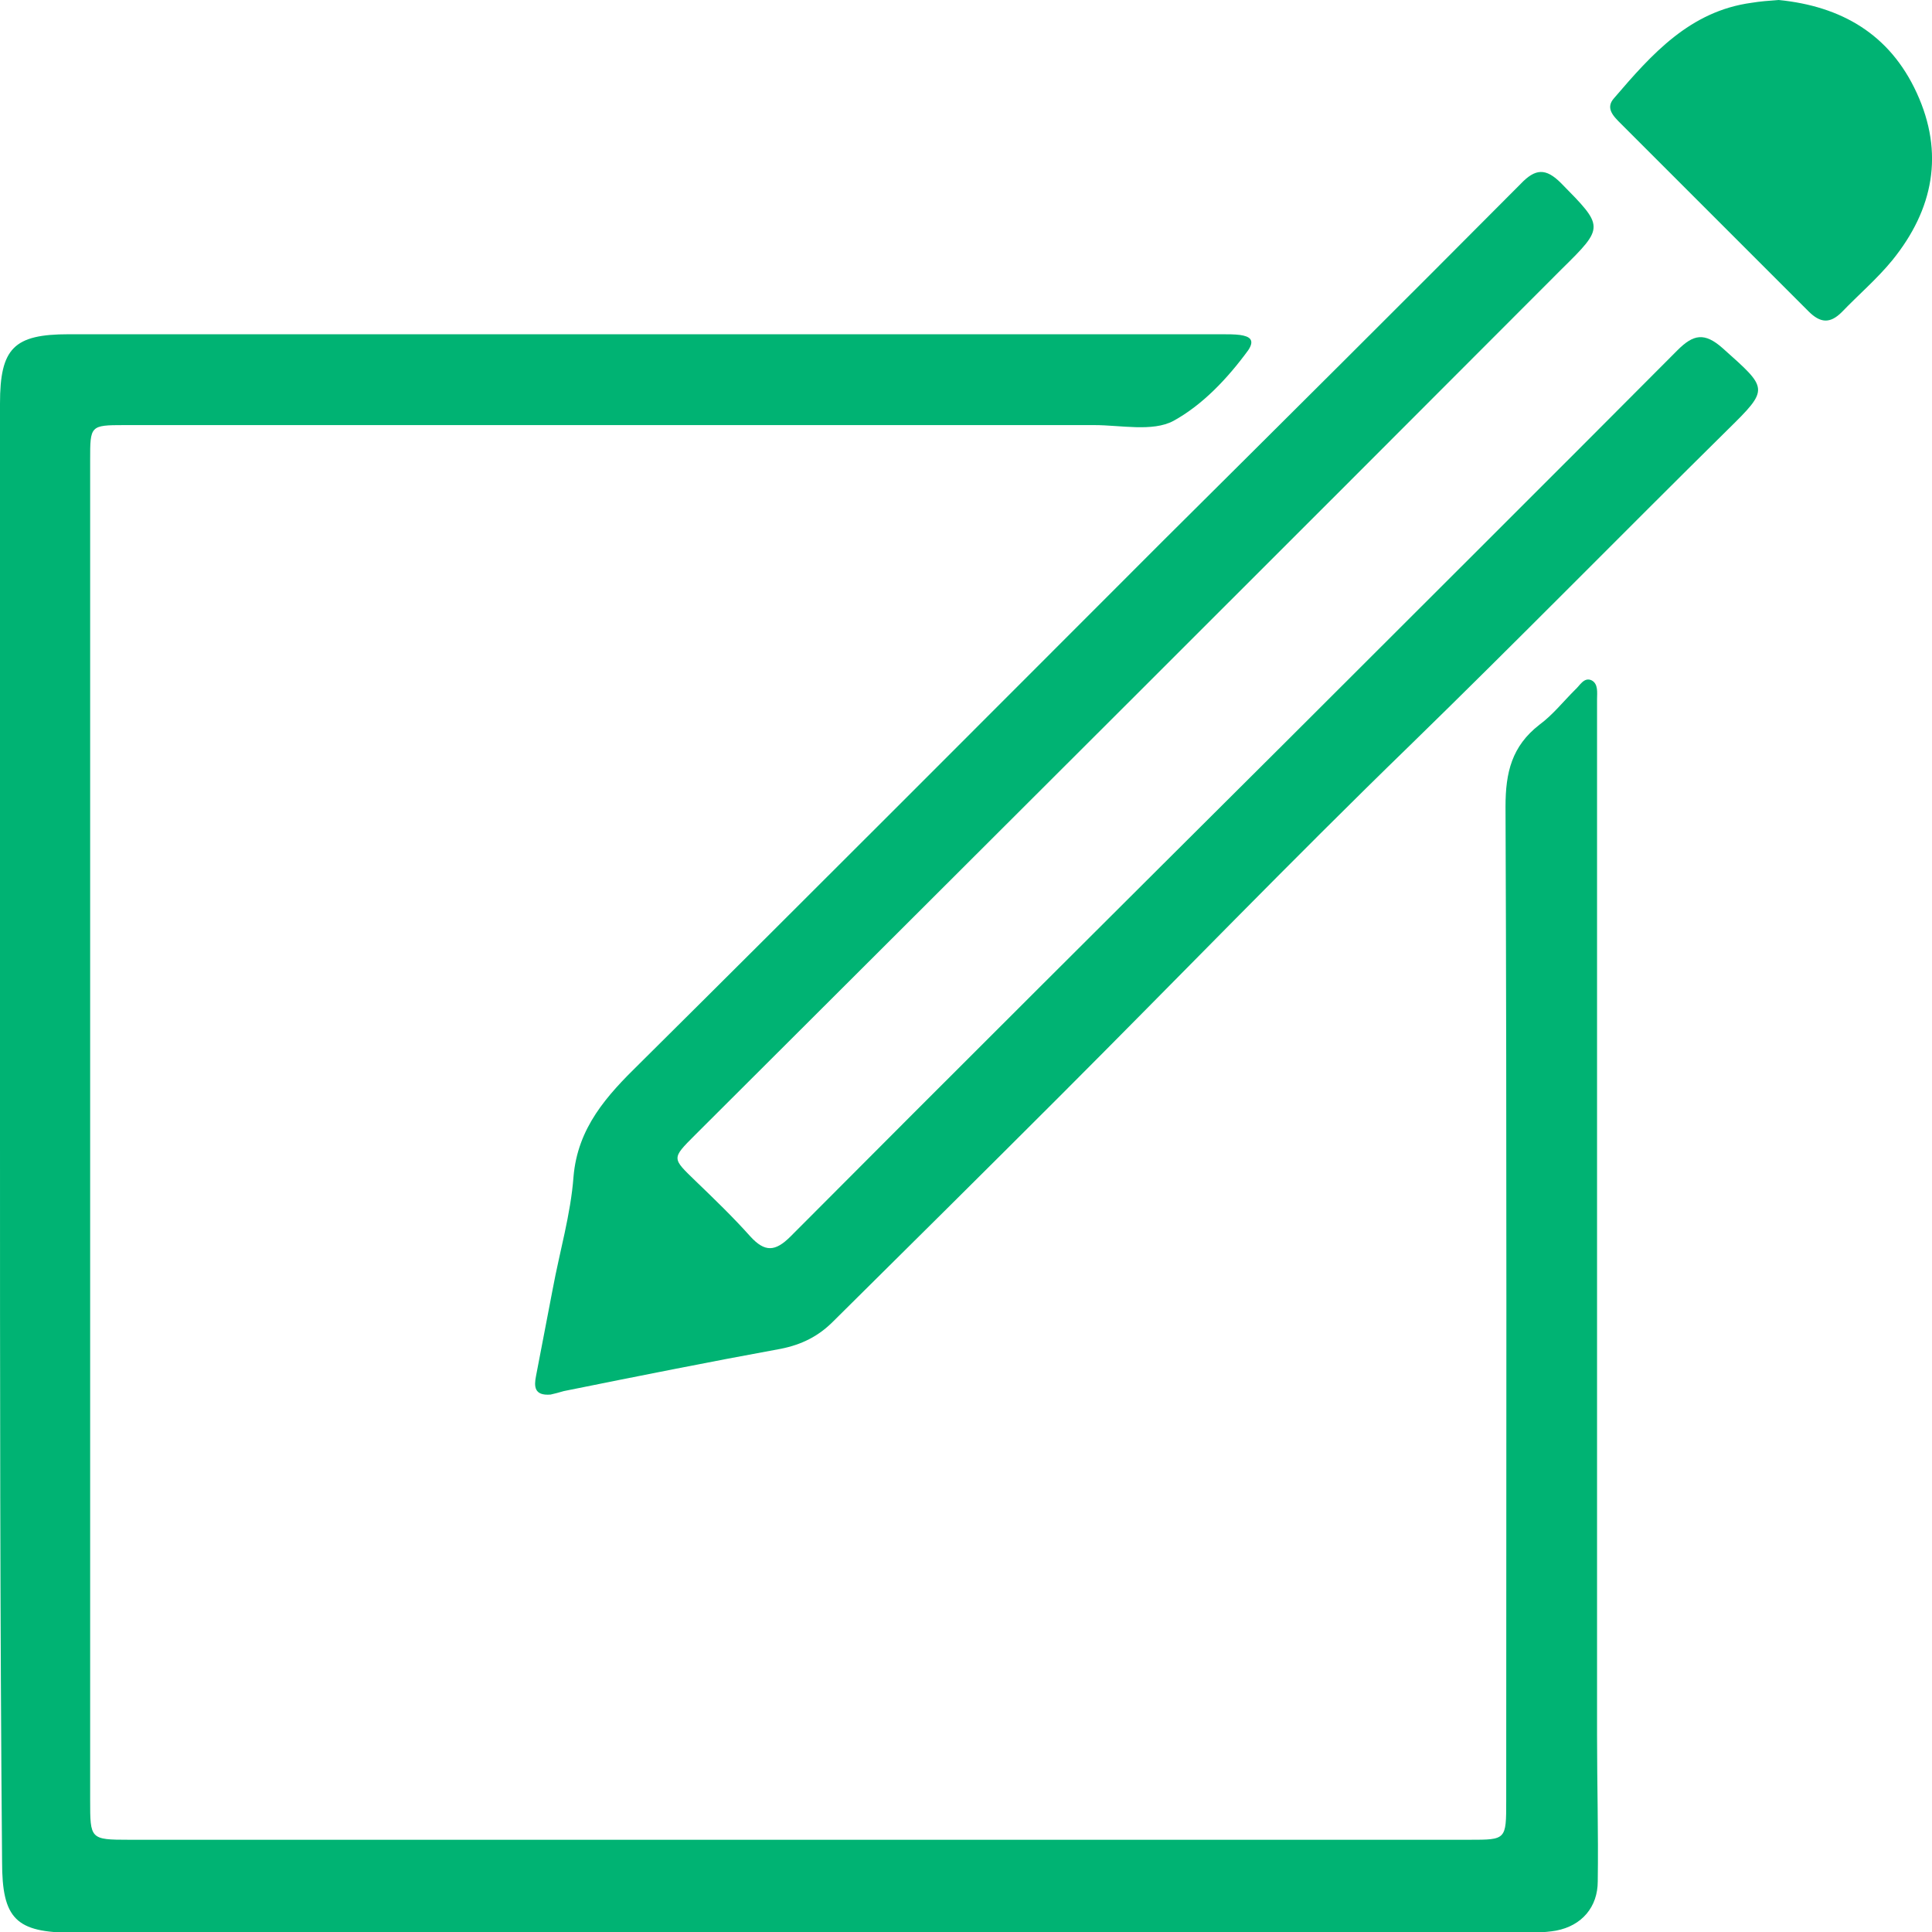 <svg
          version="1.1"
          xmlns="http://www.w3.org/2000/svg"
          xmlns:xlink="http://www.w3.org/1999/xlink"
          x="0px"
          y="0px"
          width="30"
          height="30"
           fill="#00B373"
          viewBox="0 0 278.6 278.6"
          style="enable-background: new 0 0 278.6 278.6"
          xml:space="preserve"
        >
          <defs></defs>
          <g>
            <path
              d="M0,163.3c0-35,0-70.1,0-105.1c0-8,2-10,9.9-10c55.4,0,110.8,0,166.3,0c0.9,0,1.8,0,2.6,0.1c1.4,0.2,2.2,0.7,1.2,2.2
		c-3,4.1-6.6,7.9-10.8,10.2c-3,1.6-7.6,0.6-11.4,0.6c-34.3,0-68.5,0-102.8,0c-12.4,0-24.8,0-37.1,0c-4.9,0-4.9,0.1-4.9,5
		c0,42.8,0,85.6,0,128.4c0,21.6,0,43.3,0,64.9c0,5.6,0,5.7,5.6,5.7c64.4,0,128.8,0,193.3,0c5.3,0,5.3,0,5.3-5.6
		c0-47.8,0.1-95.6-0.1-143.4c0-4.9,0.9-8.7,4.9-11.8c1.9-1.4,3.4-3.3,5.1-5c0.7-0.6,1.3-1.9,2.4-1.4c1,0.5,0.8,1.8,0.8,2.7
		c0,7.2,0,14.5,0,21.7c0,14.5,0,29,0,43.5c0,13.9,0,27.7,0,41.6c0,14.2,0,28.5,0,42.7c0,7,0.2,14,0.1,21c0,3.7-2.3,6.4-6,7.1
		c-1.7,0.3-3.5,0.3-5.2,0.3c-69.6,0-139.1,0-208.7,0c-8.2,0-10.2-2-10.2-10.2C0,233.4,0,198.3,0,163.3z"
            />
            <path
              d="M79.4,201.1c-2.4,0.2-2.4-1.2-2.1-2.7c0.8-4.2,1.6-8.3,2.4-12.5c1-5.4,2.6-10.8,3-16.2c0.6-7.1,4.8-11.7,9.5-16.3
		c25.3-25.1,50.4-50.3,75.6-75.5c17.2-17.1,34.4-34.2,51.5-51.4c2.1-2.2,3.6-2.3,5.8-0.1c6.2,6.3,6.3,6.3,0.1,12.4
		c-41.6,41.7-83.3,83.3-125,124.9c-3.4,3.4-3.3,3.3,0.1,6.6c2.7,2.6,5.4,5.2,7.9,8c2.1,2.3,3.6,2.2,5.8,0
		c23.7-23.8,47.6-47.6,71.4-71.3c18.8-18.8,37.7-37.6,56.5-56.5c2.3-2.3,3.9-2.6,6.5-0.3c6.6,5.9,6.8,5.8,0.7,11.8
		c-15.3,15.1-30.4,30.5-45.8,45.5c-17.1,16.6-33.7,33.8-50.5,50.6c-10.9,10.9-21.8,21.7-32.7,32.5c-2.1,2.1-4.5,3.3-7.5,3.9
		c-10.4,1.9-20.9,4-31.3,6.1C80.6,200.8,79.9,201,79.4,201.1z"
            />
            <path
              d="M256.5,0c9,0.9,16,4.9,19.9,13.4c4,8.7,2.4,16.8-3.5,24.1c-2.2,2.7-4.9,5-7.3,7.5c-1.7,1.7-3.1,1.6-4.8-0.1
		c-9-9-18-18-27-27c-1.1-1.1-2.4-2.3-1-3.8c5.4-6.3,10.9-12.5,19.8-13.7C253.8,0.2,255.1,0.1,256.5,0z"
            />
          </g>
        </svg>